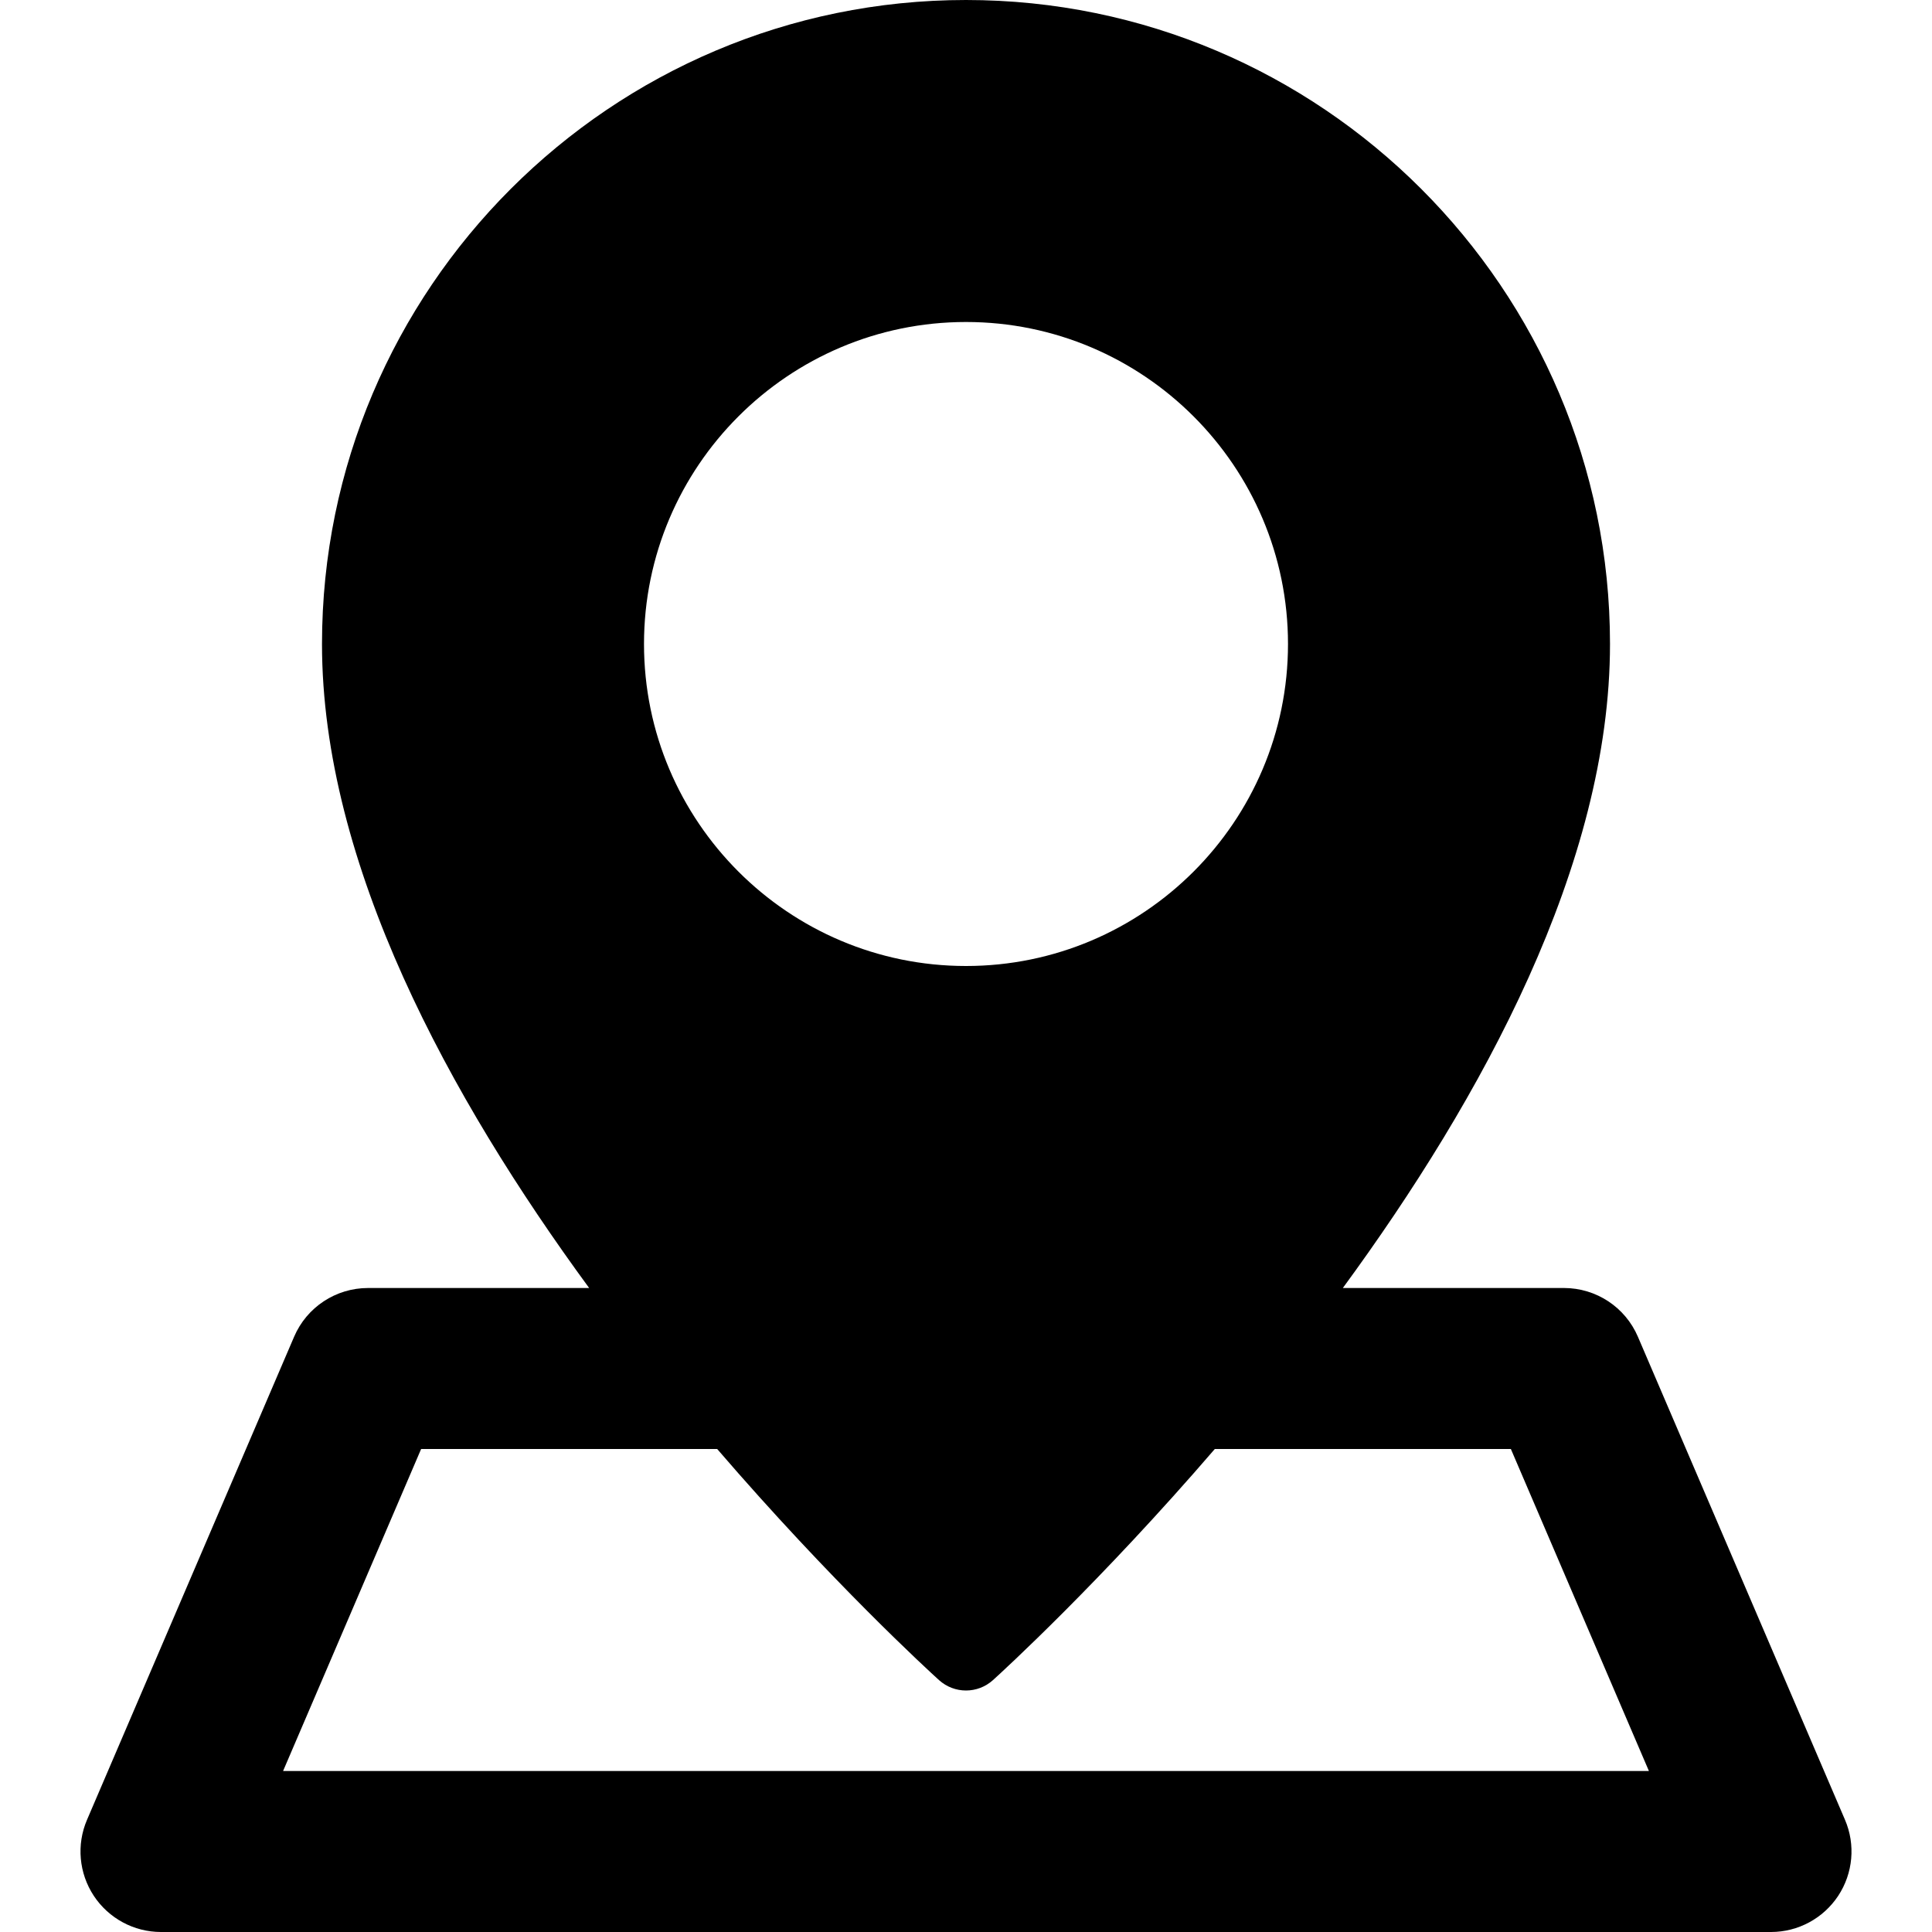 <?xml version="1.0" encoding="iso-8859-1"?>
<!-- Generator: Adobe Illustrator 19.0.0, SVG Export Plug-In . SVG Version: 6.00 Build 0)  -->
<svg version="1.1" id="Layer_1" xmlns="http://www.w3.org/2000/svg" xmlns:xlink="http://www.w3.org/1999/xlink" x="0px" y="0px"
	 viewBox="0 0 512 512" style="enable-background:new 0 0 512 512;" xml:space="preserve">
<g>
	<g>
		<path d="M488.939,482.26l-54.875-128c-3.354-7.844-11.063-12.927-19.604-12.927h-58.591
			c36.915-50.365,70.798-112.298,70.798-170.667C426.667,76.563,350.104,0,256,0S85.333,76.563,85.333,170.667
			c0,58.368,33.883,120.302,70.798,170.667H97.541c-8.542,0-16.25,5.083-19.604,12.927l-54.875,128
			c-2.833,6.594-2.146,14.167,1.792,20.146c3.958,5.99,10.646,9.594,17.813,9.594h426.669c7.167,0,13.854-3.604,17.813-9.594
			C491.084,496.427,491.772,488.854,488.939,482.26z M256,85.333c47.063,0,85.333,38.281,85.333,85.333
			C341.333,217.719,303.063,256,256,256s-85.333-38.281-85.333-85.333C170.667,123.615,208.937,85.333,256,85.333z M75.02,469.333
			L111.603,384h78.458c30.34,35.241,56.176,58.885,58.793,61.25c2.042,1.833,4.583,2.75,7.146,2.75c2.563,0,5.104-0.917,7.146-2.75
			c2.617-2.365,28.453-26.009,58.793-61.25h78.458l36.583,85.333H75.02z"/>
	</g>
</g>
<g>
</g>
<g>
</g>
<g>
</g>
<g>
</g>
<g>
</g>
<g>
</g>
<g>
</g>
<g>
</g>
<g>
</g>
<g>
</g>
<g>
</g>
<g>
</g>
<g>
</g>
<g>
</g>
<g>
</g>
</svg>
